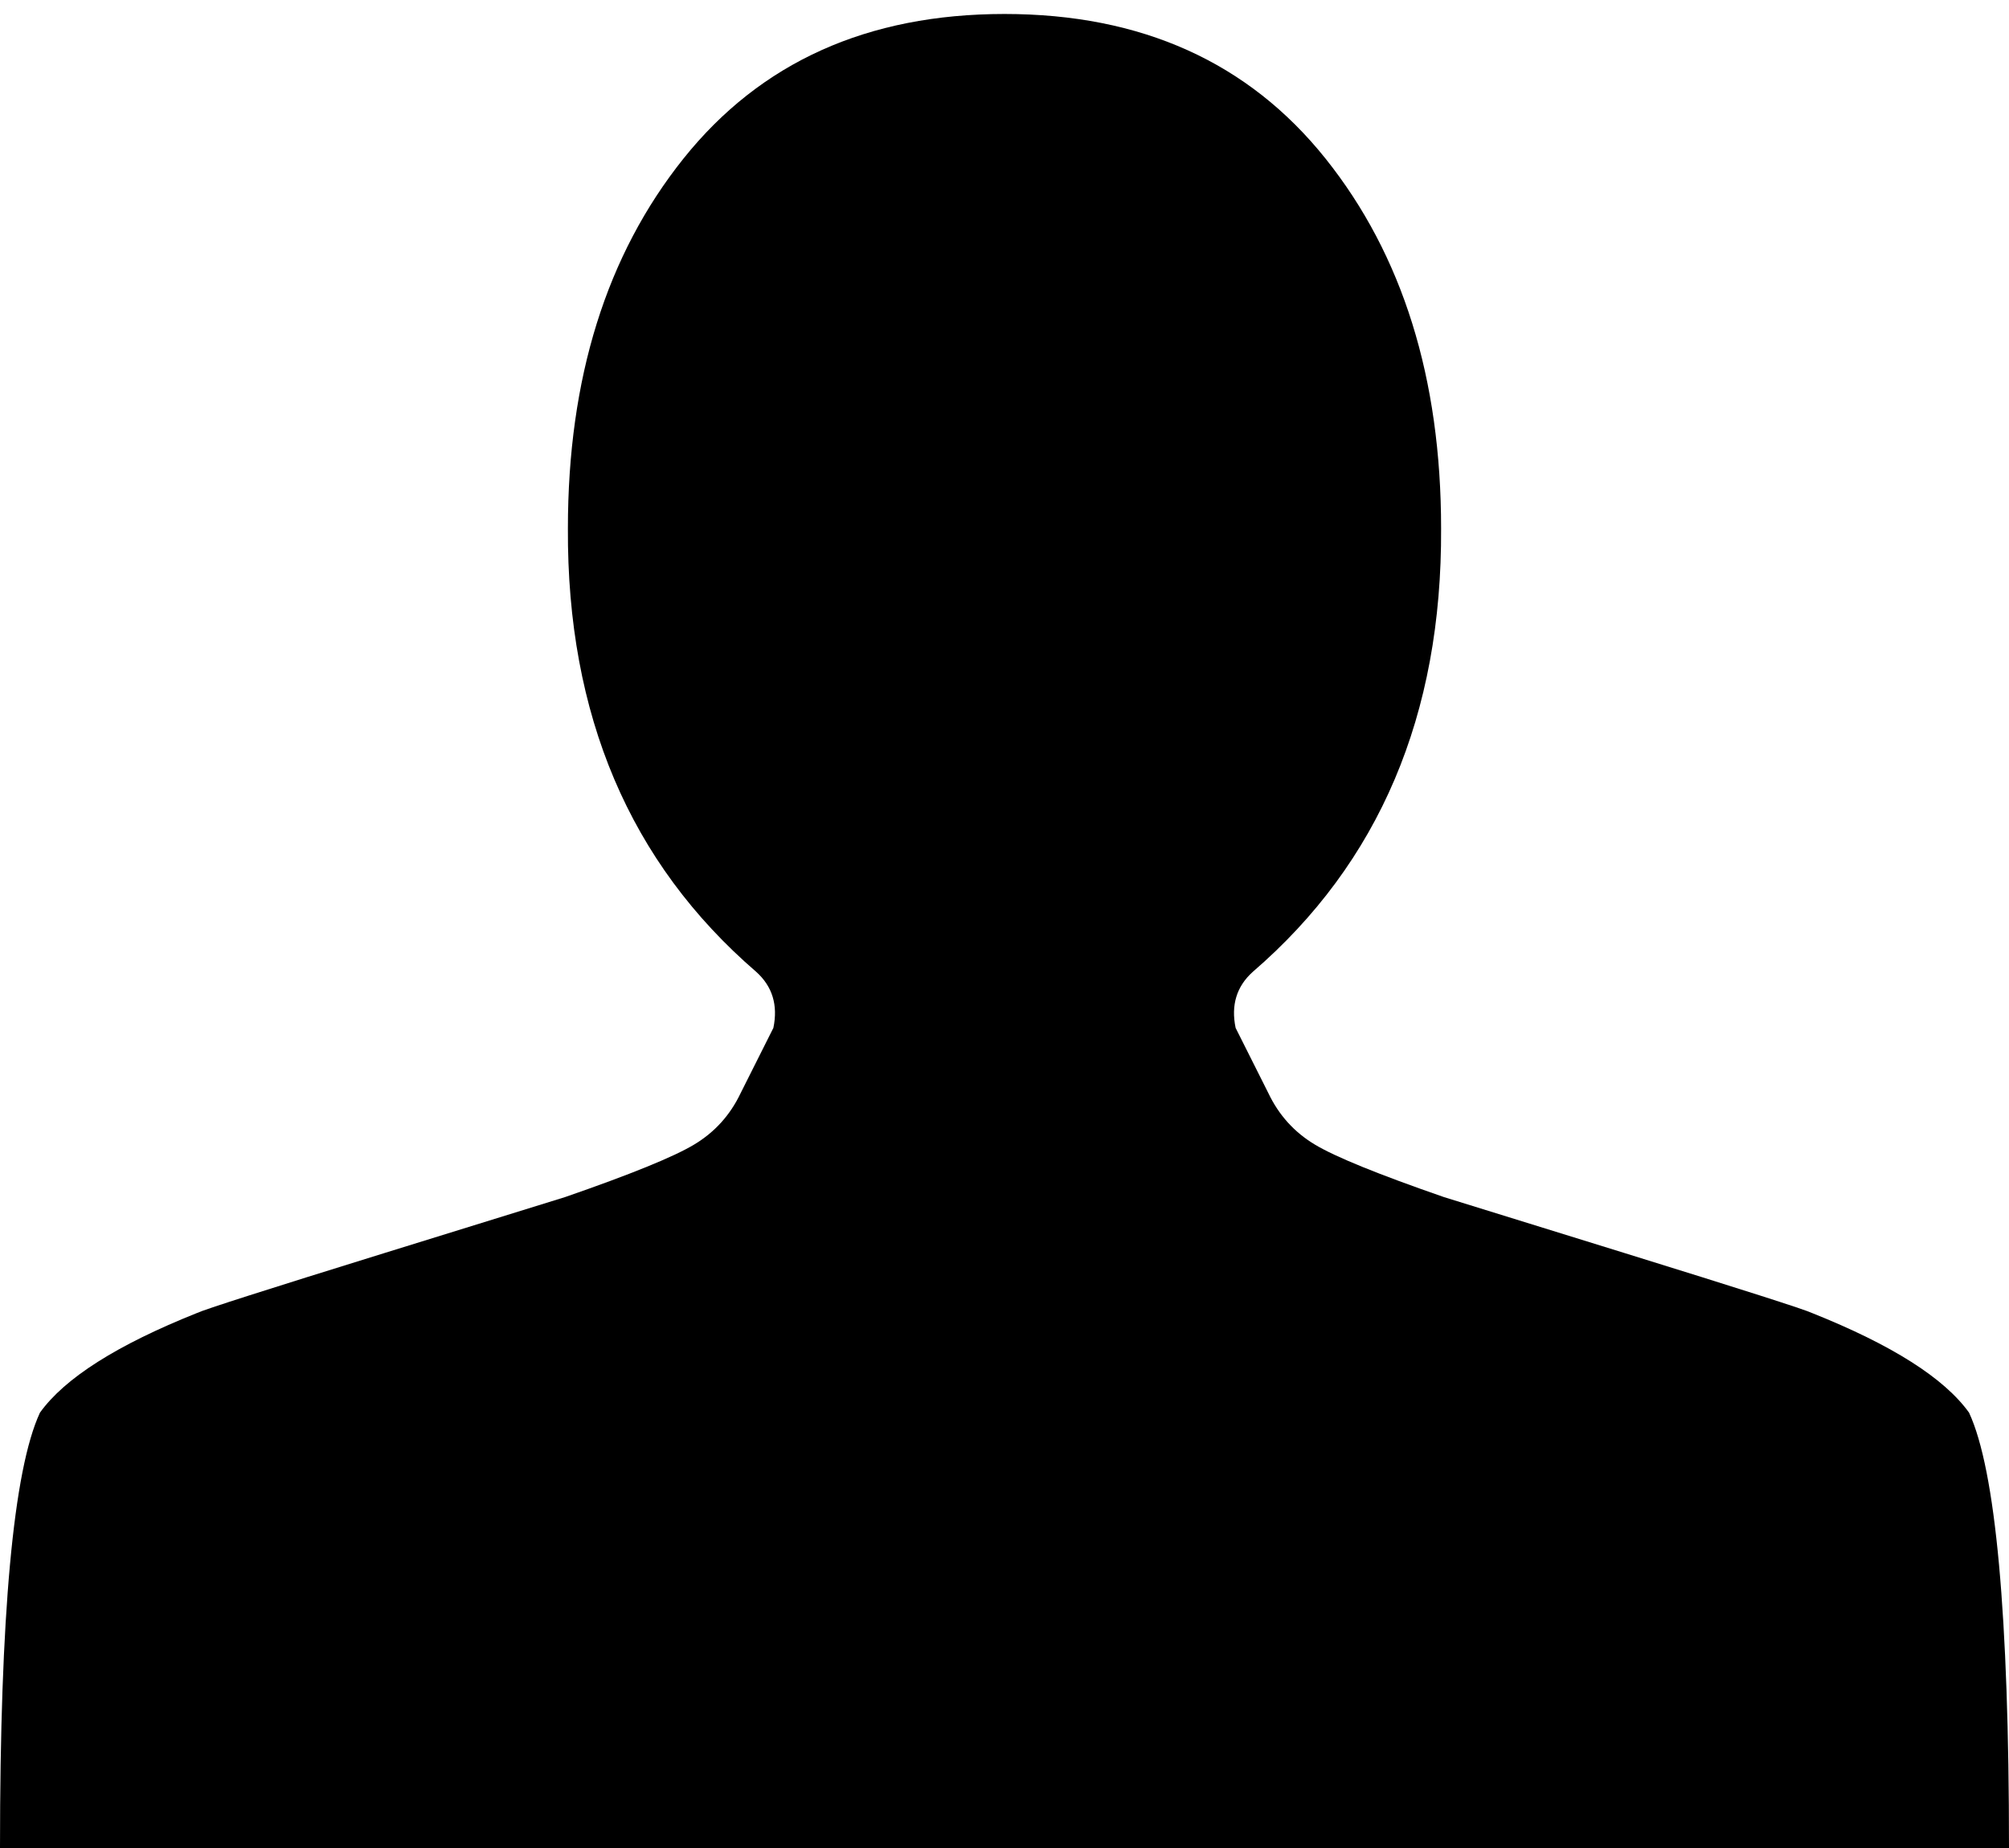 <svg width="25" height="23" viewBox="0 0 25 23" fill="none" xmlns="http://www.w3.org/2000/svg">
<path d="M12.5 0.174C10.796 0.174 9.464 0.774 8.505 1.974C7.546 3.174 7.067 4.708 7.067 6.577C7.055 8.898 7.836 10.738 9.411 12.096C9.612 12.277 9.683 12.51 9.624 12.793L9.215 13.608C9.085 13.88 8.893 14.092 8.638 14.245C8.384 14.398 7.848 14.616 7.031 14.899C6.996 14.91 6.247 15.142 4.785 15.595C3.323 16.048 2.545 16.297 2.45 16.342C1.456 16.739 0.805 17.152 0.497 17.582C0.166 18.295 0 20.101 0 23H25C25 20.101 24.834 18.295 24.503 17.582C24.195 17.152 23.544 16.739 22.55 16.342C22.455 16.297 21.677 16.048 20.215 15.595C18.753 15.142 18.004 14.91 17.969 14.899C17.152 14.616 16.616 14.398 16.362 14.245C16.107 14.092 15.915 13.88 15.785 13.608L15.376 12.793C15.317 12.51 15.388 12.277 15.589 12.096C17.164 10.738 17.945 8.898 17.933 6.577C17.933 4.708 17.454 3.174 16.495 1.974C15.536 0.774 14.204 0.174 12.5 0.174Z" fill="black"/>
</svg>
